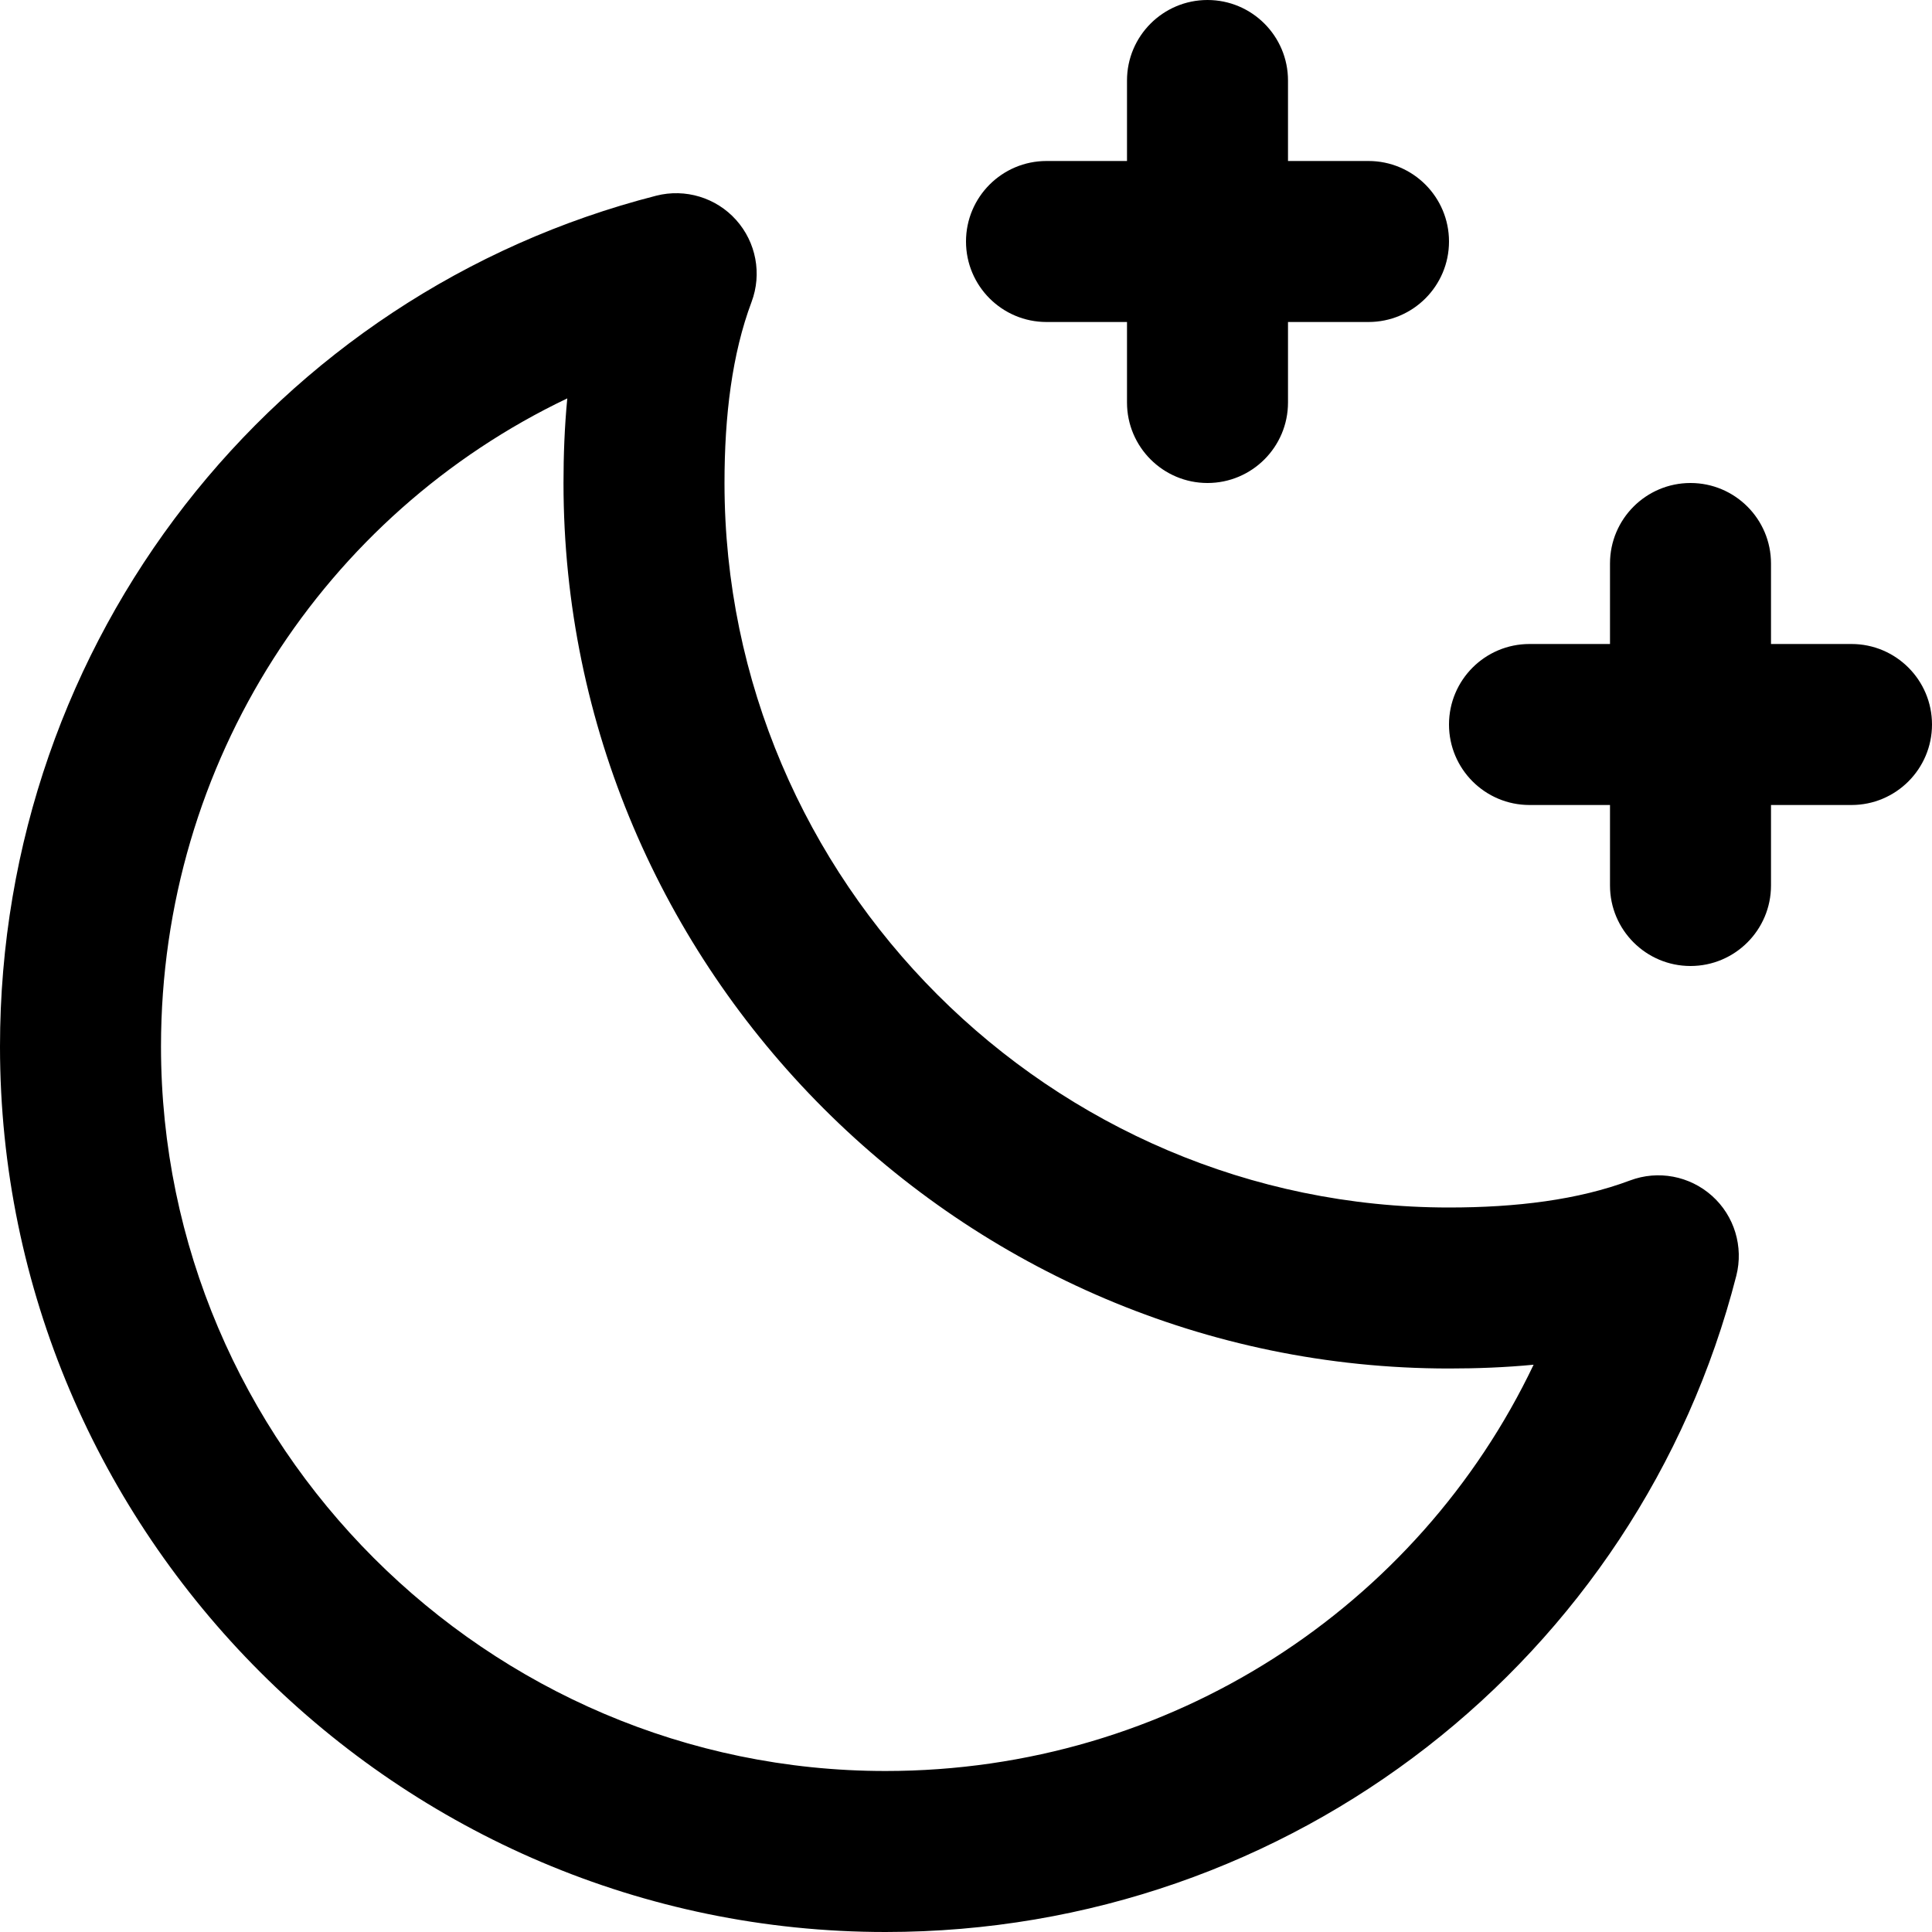<svg width="24" height="24" viewBox="0 0 24 24" fill="none" xmlns="http://www.w3.org/2000/svg">
<path fill-rule="evenodd" clip-rule="evenodd" d="M15 0C15.552 0 16 0.448 16 1V2H17C17.552 2 18 2.448 18 3C18 3.552 17.552 4 17 4H16V5C16 5.552 15.552 6 15 6C14.448 6 14 5.552 14 5V4H13C12.448 4 12 3.552 12 3C12 2.448 12.448 2 13 2H14V1C14 0.448 14.448 0 15 0ZM9.144 2.732C9.393 3.01 9.467 3.402 9.336 3.751C9.094 4.396 9 5.164 9 6C9 10.948 13.052 15 18 15C18.836 15 19.604 14.906 20.249 14.664C20.598 14.533 20.99 14.607 21.268 14.856C21.545 15.104 21.661 15.487 21.569 15.848C20.356 20.589 16.058 24 11 24C4.948 24 0 19.052 0 13C0 7.942 3.411 3.644 8.152 2.431C8.513 2.339 8.896 2.455 9.144 2.732ZM7.047 4.949C4.041 6.382 2 9.457 2 13C2 17.948 6.052 22 11 22C14.543 22 17.618 19.959 19.051 16.953C18.697 16.987 18.344 17 18 17C11.948 17 7 12.052 7 6C7 5.656 7.013 5.303 7.047 4.949ZM21 6C21.552 6 22 6.448 22 7V8H23C23.552 8 24 8.448 24 9C24 9.552 23.552 10 23 10H22V11C22 11.552 21.552 12 21 12C20.448 12 20 11.552 20 11V10H19C18.448 10 18 9.552 18 9C18 8.448 18.448 8 19 8H20V7C20 6.448 20.448 6 21 6Z" fill="black"/>
</svg>
